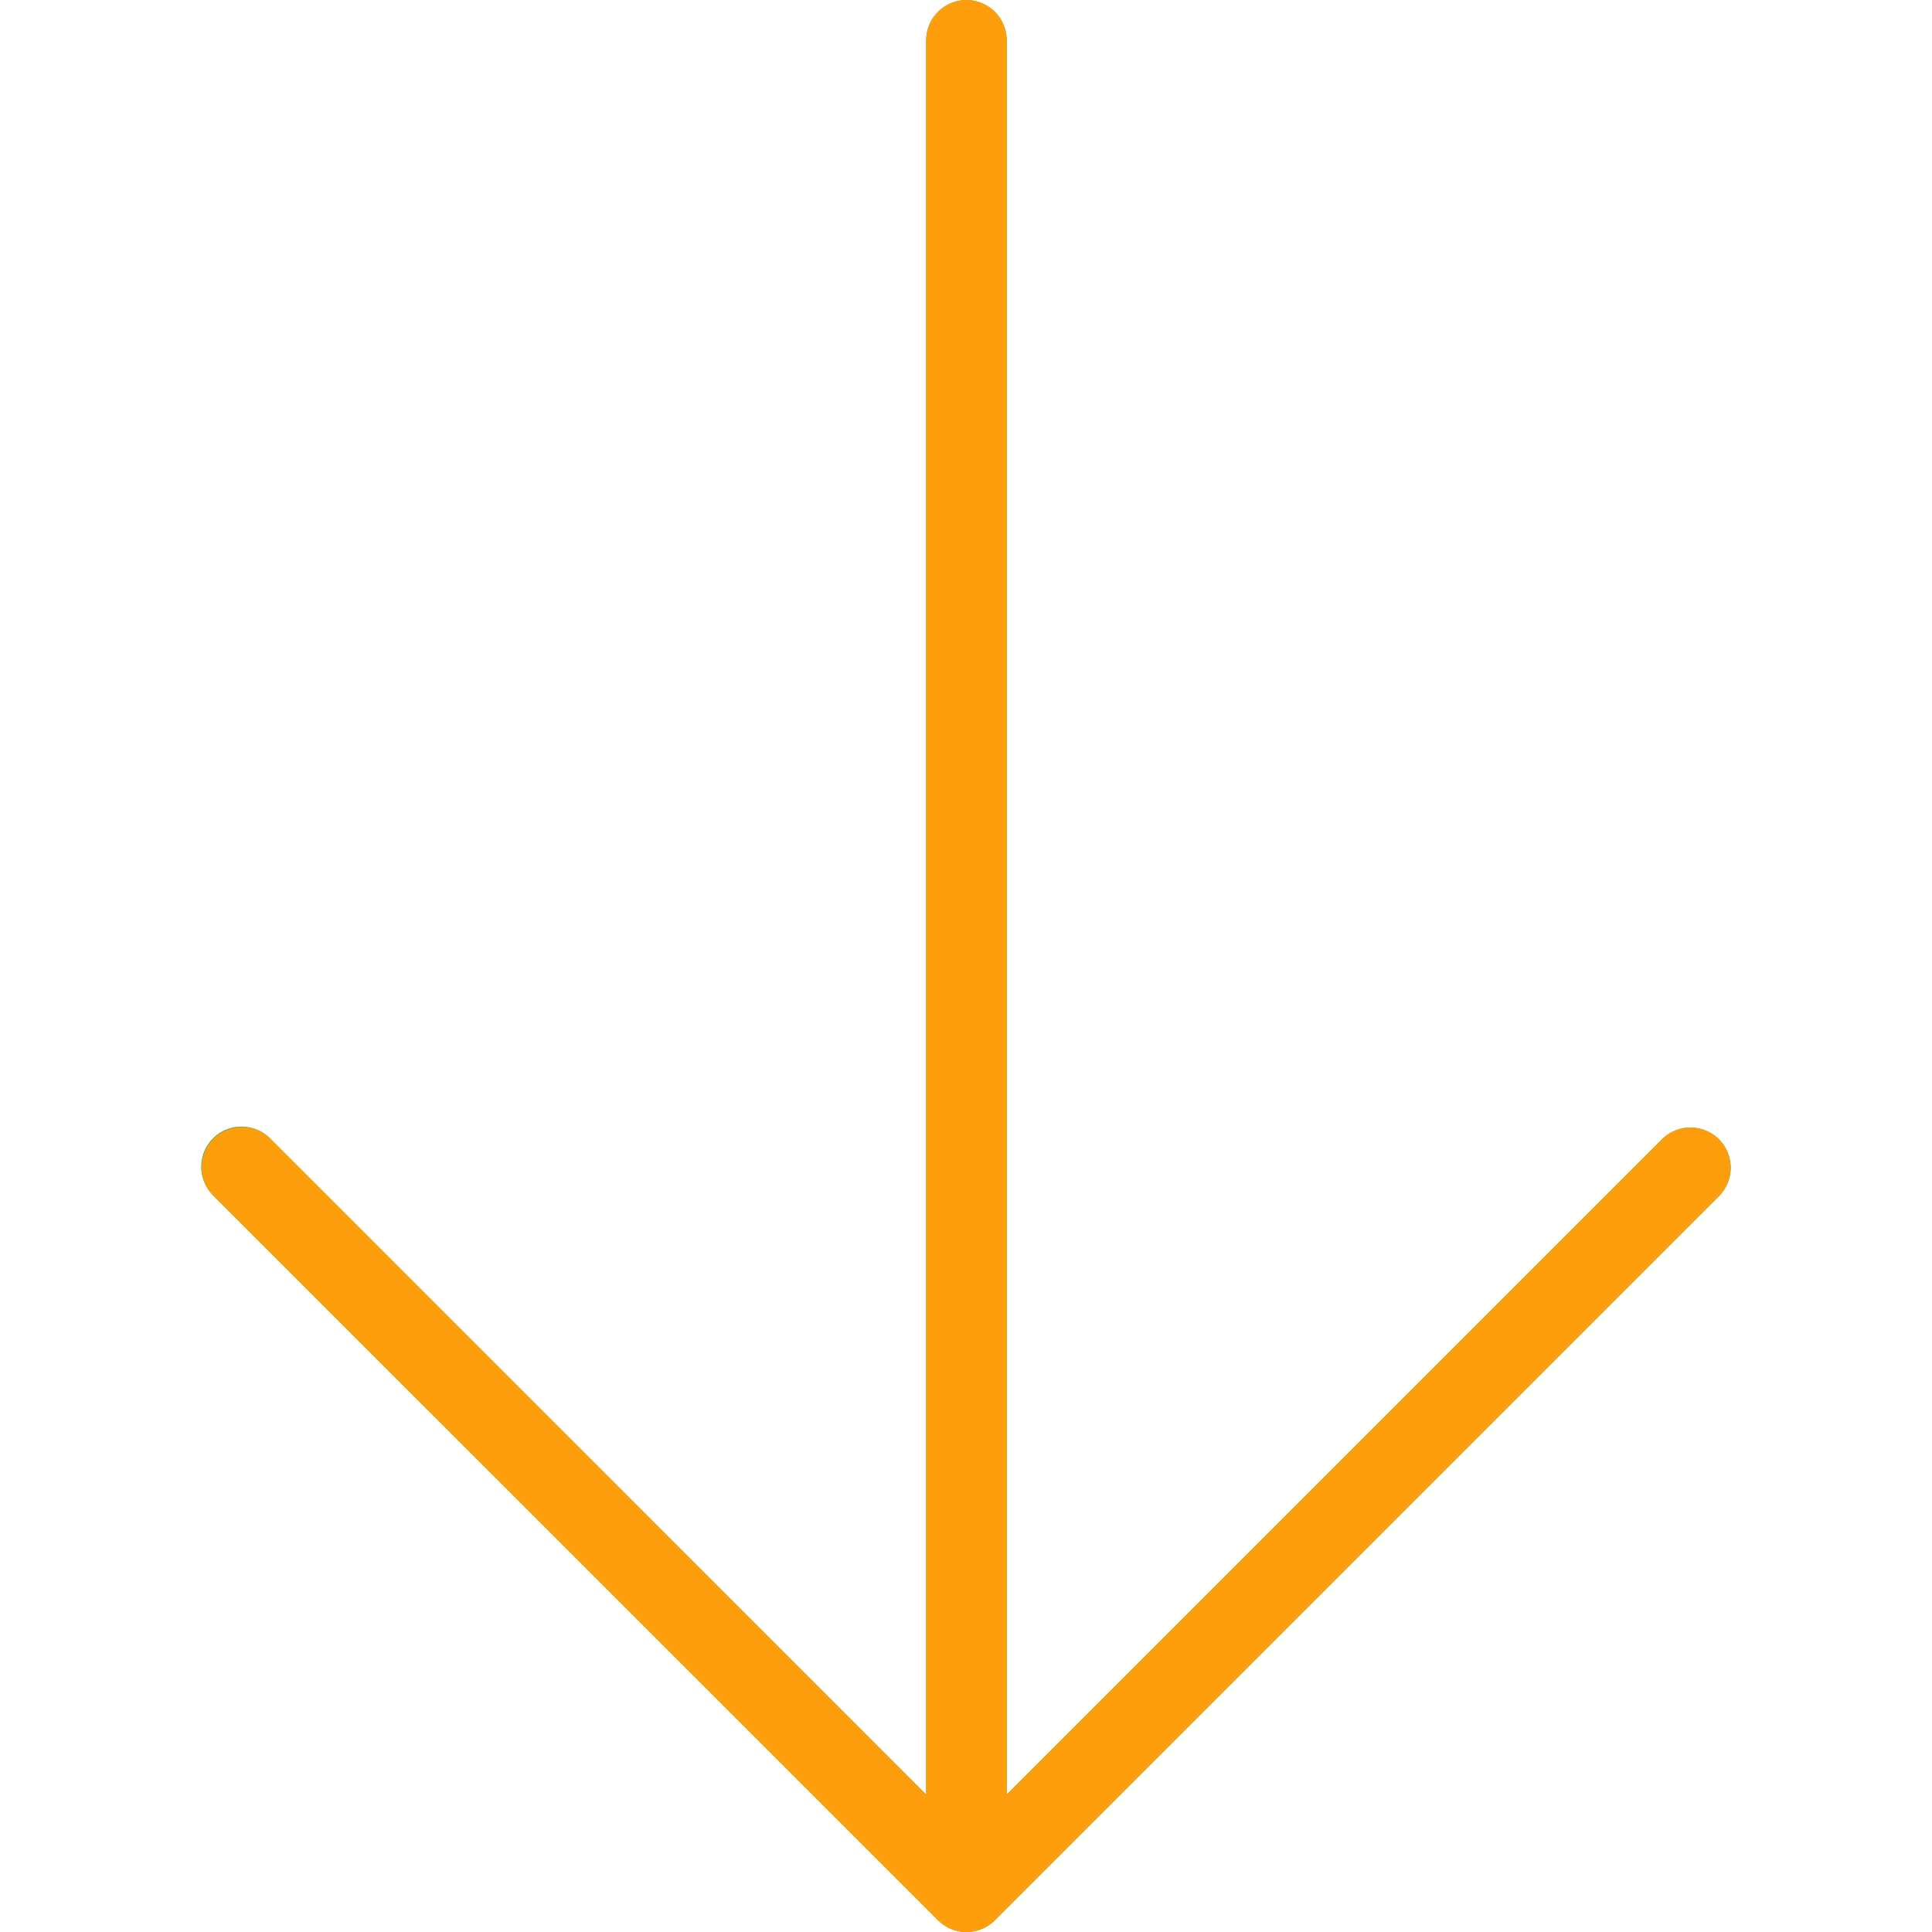 <svg width="14" height="14" viewBox="0 0 14 14" fill="none" xmlns="http://www.w3.org/2000/svg">
<g clip-path="url(#clip0)">
<path d="M6.797 13.914C6.91 14.028 7.095 14.029 7.209 13.915C7.209 13.915 7.209 13.915 7.21 13.914L12.46 8.664C12.572 8.548 12.568 8.364 12.453 8.252C12.339 8.143 12.16 8.143 12.047 8.252L7.295 13.004L7.295 0.292C7.295 0.131 7.164 6.79493e-05 7.003 6.79493e-05C6.842 6.79493e-05 6.711 0.131 6.711 0.292L6.711 13.004L1.96 8.252C1.848 8.137 1.663 8.133 1.547 8.245C1.431 8.357 1.428 8.542 1.54 8.658C1.542 8.66 1.545 8.663 1.547 8.665L6.797 13.914Z" fill="#4CAF50"/>
<path d="M1.753 8.167C1.831 8.167 1.905 8.198 1.96 8.252L7.003 13.296L12.047 8.252C12.163 8.14 12.347 8.144 12.459 8.259C12.568 8.372 12.568 8.552 12.459 8.665L7.209 13.915C7.095 14.028 6.911 14.028 6.797 13.915L1.547 8.665C1.433 8.551 1.433 8.366 1.547 8.252C1.602 8.198 1.676 8.167 1.753 8.167Z" fill="#FF9E0C"/>
<path d="M7.003 0C7.164 0 7.295 0.131 7.295 0.292L7.295 13.708C7.295 13.869 7.164 14 7.003 14C6.842 14 6.712 13.869 6.712 13.708L6.712 0.292C6.712 0.131 6.842 0 7.003 0Z" fill="#FF9E0C"/>
</g>
<defs>
<clipPath id="clip0">
<rect width="14" height="14" fill="white" transform="translate(14 14) rotate(-180)"/>
</clipPath>
</defs>
</svg>
